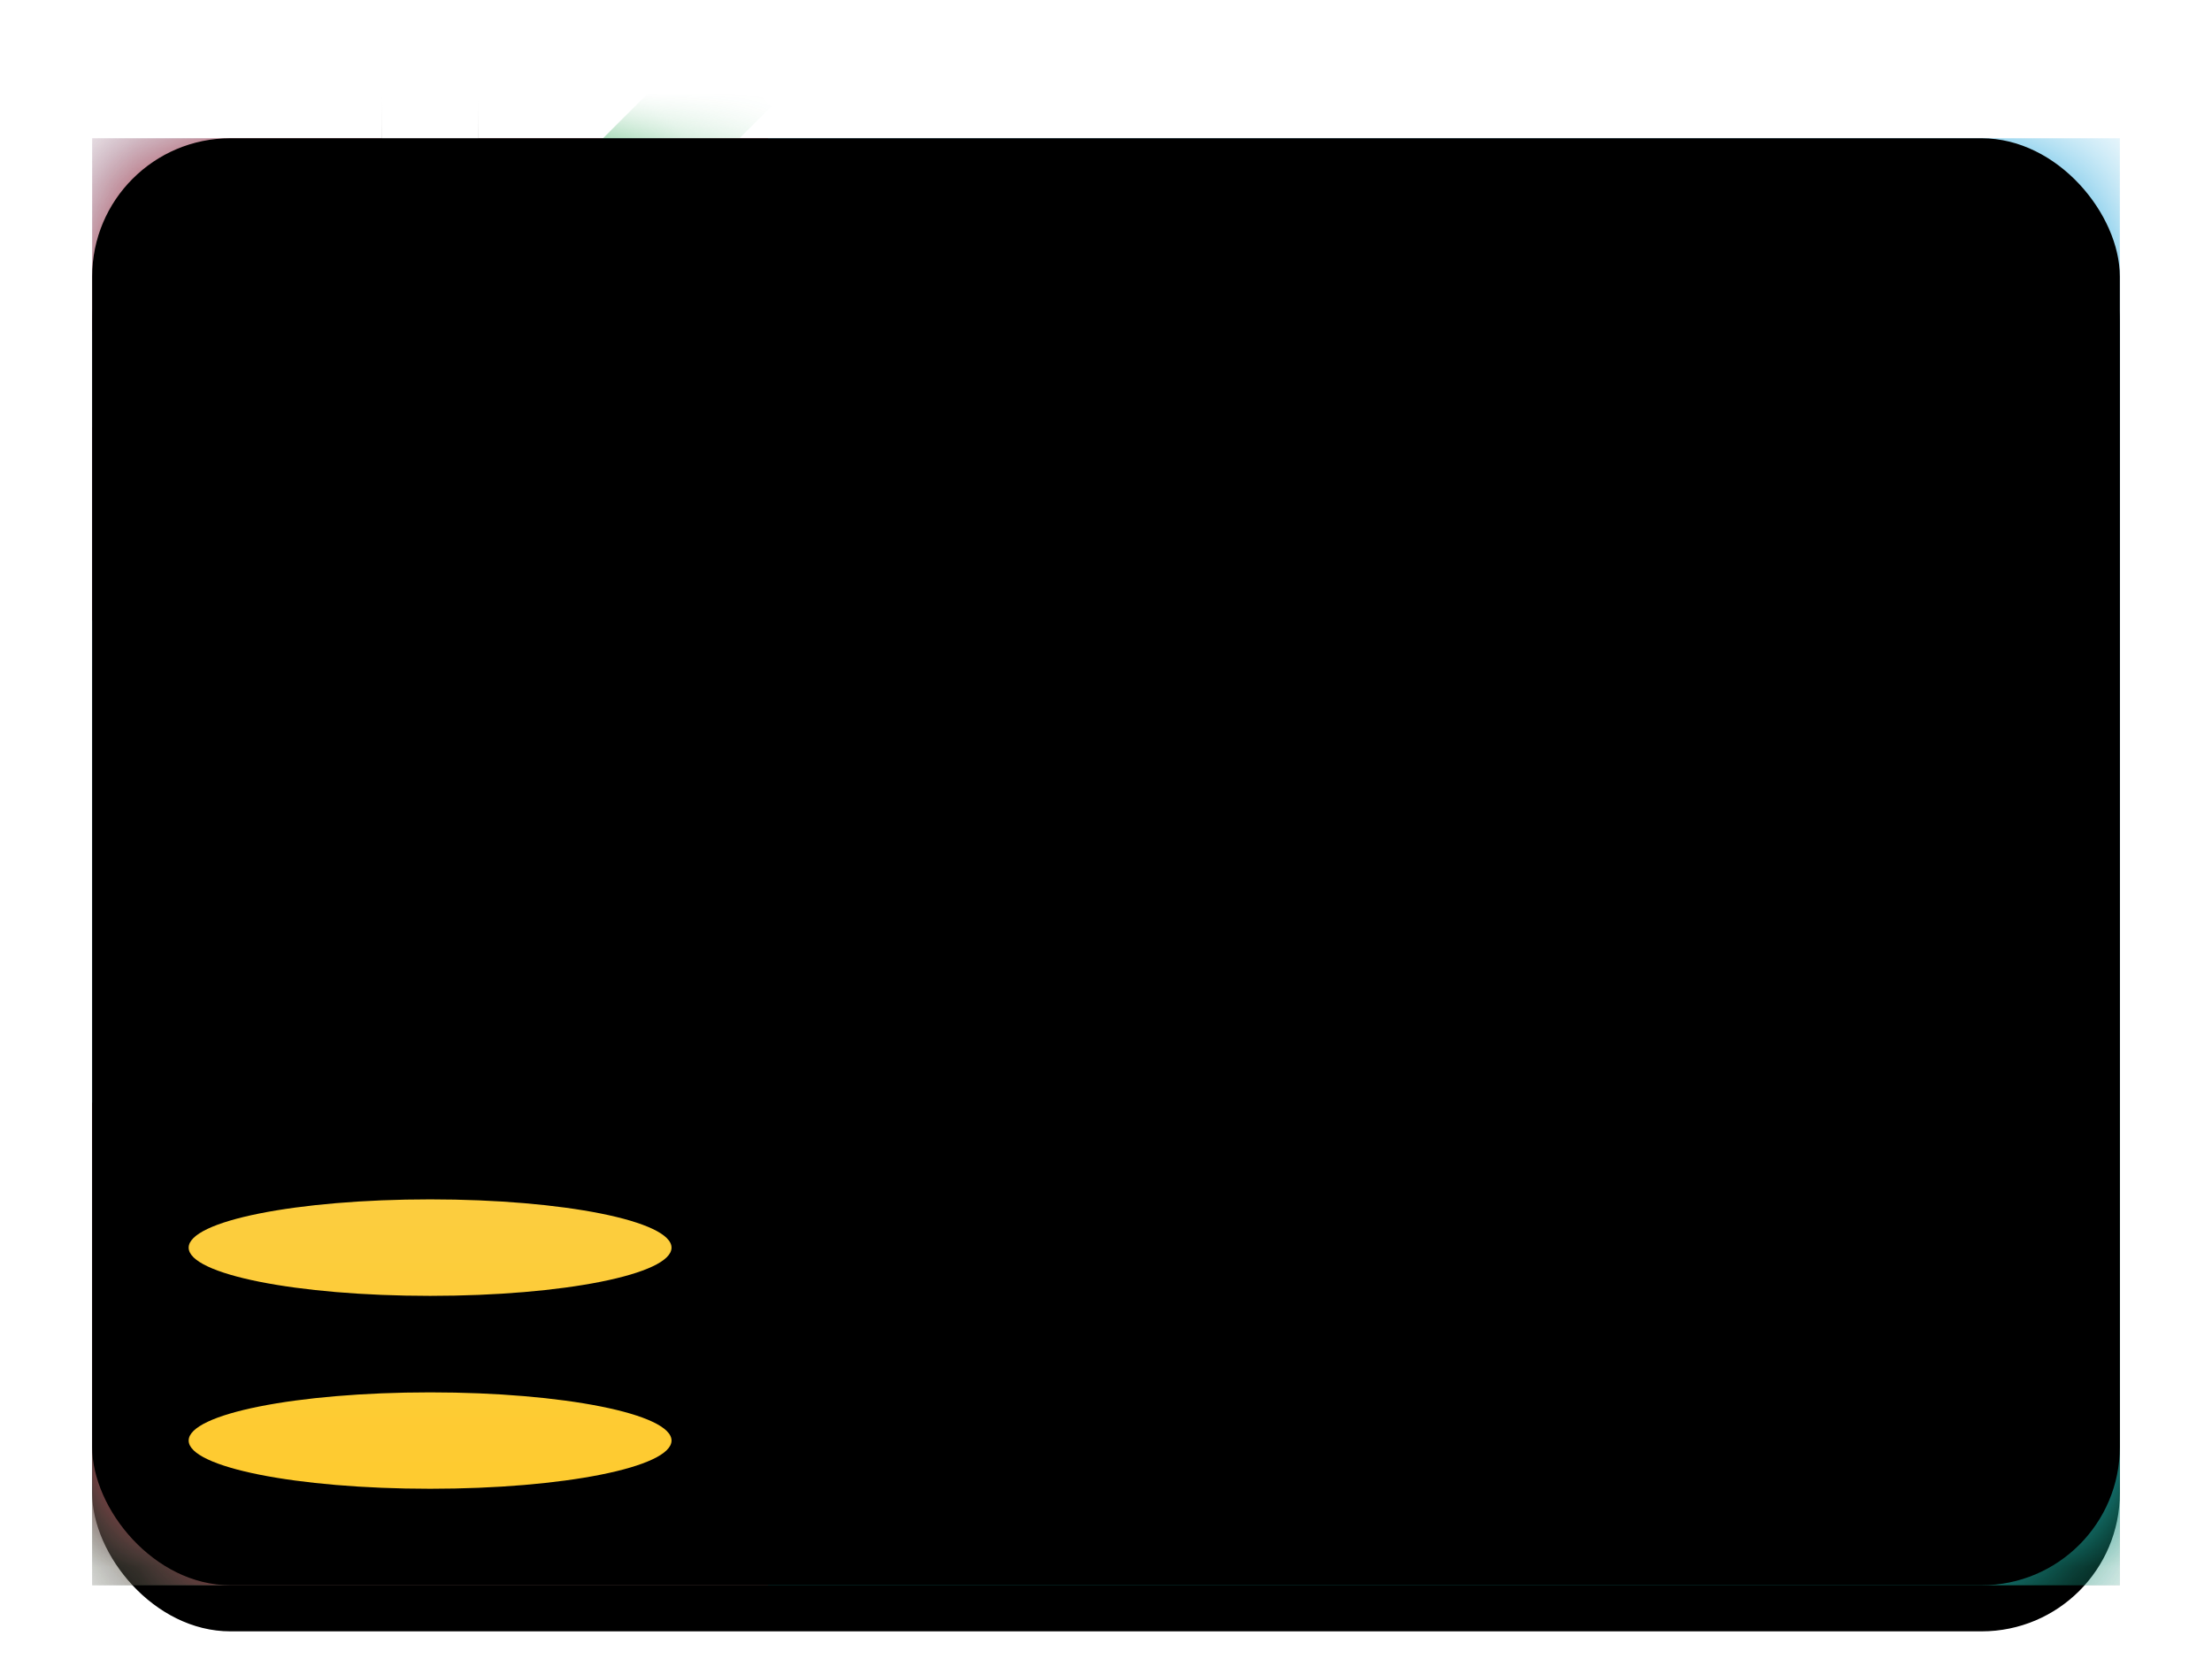 <svg width="24" height="18" viewBox="0 0 24 18" xmlns="http://www.w3.org/2000/svg" xmlns:xlink="http://www.w3.org/1999/xlink"><title>PM</title><defs><filter x="-50%" y="-50%" width="200%" height="200%" filterUnits="objectBoundingBox" id="a"><feOffset dy=".5" in="SourceAlpha" result="shadowOffsetOuter1"/><feGaussianBlur stdDeviation=".5" in="shadowOffsetOuter1" result="shadowBlurOuter1"/><feColorMatrix values="0 0 0 0 0 0 0 0 0 0 0 0 0 0 0 0 0 0 0.16 0" in="shadowBlurOuter1" result="shadowMatrixOuter1"/><feMerge><feMergeNode in="shadowMatrixOuter1"/><feMergeNode in="SourceGraphic"/></feMerge></filter><rect id="b" width="22" height="15.7" rx="1.5"/><filter x="-50%" y="-50%" width="200%" height="200%" filterUnits="objectBoundingBox" id="c"><feOffset dy=".5" in="SourceAlpha" result="shadowOffsetOuter1"/><feGaussianBlur stdDeviation=".5" in="shadowOffsetOuter1" result="shadowBlurOuter1"/><feColorMatrix values="0 0 0 0 0 0 0 0 0 0 0 0 0 0 0 0 0 0 0.16 0" in="shadowBlurOuter1"/></filter><linearGradient x1="50%" y1="0%" x2="50%" y2="100%" id="g"><stop stop-color="#128F15" offset="0%"/><stop stop-color="#0F7F12" offset="100%"/></linearGradient><path id="f" d="M0 10.467h22V15.7H0z"/><filter x="-50%" y="-50%" width="200%" height="200%" filterUnits="objectBoundingBox" id="e"><feMorphology radius=".25" operator="dilate" in="SourceAlpha" result="shadowSpreadOuter1"/><feOffset in="shadowSpreadOuter1" result="shadowOffsetOuter1"/><feColorMatrix values="0 0 0 0 0 0 0 0 0 0 0 0 0 0 0 0 0 0 0.06 0" in="shadowOffsetOuter1"/></filter><linearGradient x1="50%" y1="0%" x2="50%" y2="100%" id="h"><stop stop-color="#26A7DD" offset="0%"/><stop stop-color="#1B94C6" offset="100%"/></linearGradient><linearGradient x1="50%" y1="0%" x2="50%" y2="100%" id="k"><stop stop-color="#FCCD3F" offset="0%"/><stop stop-color="#FFCE2F" offset="100%"/></linearGradient><path d="M18.15 6.729c1.077-.265 1.755-.335 1.755.598 0 1.734-2.345 3.14-5.238 3.14-2.893 0-5.238-1.406-5.238-3.14 0-.933.677-.863 1.754-.598a4.302 4.302 0 0 1-.17-.588c-.3-1.414.145-2.706.994-2.887.849-.18 1.78.82 2.08 2.233.142.667.119 1.306-.035 1.815a7.775 7.775 0 0 0 1.23 0c-.154-.509-.178-1.148-.036-1.815.3-1.413 1.232-2.413 2.08-2.233.85.18 1.294 1.473.994 2.887-.044.205-.101.402-.17.588z" id="j"/><filter x="-50%" y="-50%" width="200%" height="200%" filterUnits="objectBoundingBox" id="i"><feOffset dy=".5" in="SourceAlpha" result="shadowOffsetOuter1"/><feColorMatrix values="0 0 0 0 0 0 0 0 0 0 0 0 0 0 0 0 0 0 0.06 0" in="shadowOffsetOuter1"/></filter><linearGradient x1="50%" y1="0%" x2="50%" y2="100%" id="m"><stop stop-color="#F13533" offset="0%"/><stop stop-color="#D82A28" offset="100%"/></linearGradient><path id="l" d="M0 0h7.333v5.233H0z"/><linearGradient x1="82.842%" y1="18.137%" x2="20.426%" y2="78.479%" id="n"><stop stop-color="#2AA954" offset="0%"/><stop stop-color="#219447" offset="100%"/></linearGradient><path d="M4.19 2.093v-3.14H3.143v3.14H0V3.14h3.143v3.14H4.19V3.14h3.143V2.093H4.19z" id="q"/><filter x="-50%" y="-50%" width="200%" height="200%" filterUnits="objectBoundingBox" id="p"><feMorphology radius=".25" operator="dilate" in="SourceAlpha" result="shadowSpreadOuter1"/><feOffset in="shadowSpreadOuter1" result="shadowOffsetOuter1"/><feColorMatrix values="0 0 0 0 0 0 0 0 0 0 0 0 0 0 0 0 0 0 0.06 0" in="shadowOffsetOuter1"/></filter><path id="s" d="M0 5.233h7.333v5.233H0z"/><filter x="-50%" y="-50%" width="200%" height="200%" filterUnits="objectBoundingBox" id="r"><feOffset dy=".5" in="SourceAlpha" result="shadowOffsetOuter1"/><feColorMatrix values="0 0 0 0 0 0 0 0 0 0 0 0 0 0 0 0 0 0 0.06 0" in="shadowOffsetOuter1"/></filter><linearGradient x1="50%" y1="0%" x2="50%" y2="100%" id="t"><stop stop-color="#262626" offset="0%"/><stop stop-color="#0C0C0C" offset="100%"/></linearGradient><linearGradient x1="50%" y1="0%" x2="50%" y2="100%" id="u"><stop stop-color="#D7171C" offset="0%"/><stop stop-color="#C60E13" offset="100%"/></linearGradient><rect id="v" width="22" height="15.7" rx="1.5"/><filter x="-50%" y="-50%" width="200%" height="200%" filterUnits="objectBoundingBox" id="w"><feOffset dy="-.5" in="SourceAlpha" result="shadowOffsetInner1"/><feComposite in="shadowOffsetInner1" in2="SourceAlpha" operator="arithmetic" k2="-1" k3="1" result="shadowInnerInner1"/><feColorMatrix values="0 0 0 0 0 0 0 0 0 0 0 0 0 0 0 0 0 0 0.04 0" in="shadowInnerInner1" result="shadowMatrixInner1"/><feOffset dy=".5" in="SourceAlpha" result="shadowOffsetInner2"/><feComposite in="shadowOffsetInner2" in2="SourceAlpha" operator="arithmetic" k2="-1" k3="1" result="shadowInnerInner2"/><feColorMatrix values="0 0 0 0 1 0 0 0 0 1 0 0 0 0 1 0 0 0 0.12 0" in="shadowInnerInner2" result="shadowMatrixInner2"/><feMerge><feMergeNode in="shadowMatrixInner1"/><feMergeNode in="shadowMatrixInner2"/></feMerge></filter><linearGradient x1="50%" y1="0%" x2="50%" y2="100%" id="x"><stop stop-color="#FCCD3F" offset="0%"/><stop stop-color="#FECB2F" offset="100%"/></linearGradient></defs><g filter="url(#a)" transform="translate(1 1)" fill="none" fill-rule="evenodd"><mask id="d" fill="#fff"><use xlink:href="#b"/></mask><use fill="#000" filter="url(#c)" xlink:href="#b"/><g mask="url(#d)"><use fill="#000" filter="url(#e)" xlink:href="#f"/><use fill="url(#g)" xlink:href="#f"/></g><path fill="url(#h)" mask="url(#d)" d="M0 15.7h22V0H0z"/><g mask="url(#d)"><use fill="#000" filter="url(#i)" xlink:href="#j"/><use fill="url(#k)" xlink:href="#j"/></g><path stroke="#fff" stroke-linecap="round" stroke-linejoin="round" mask="url(#d)" d="M10.476 12.037l2.095 1.046 2.096-1.046 2.095 1.046 2.095-1.046"/><g mask="url(#d)"><mask id="o" fill="#fff"><use xlink:href="#l"/></mask><use fill="url(#m)" xlink:href="#l"/><path d="M4.19 2.093v-4.186H3.143v4.186h-4.19V3.14h4.19v4.187H4.19V3.14h4.191V2.093h-4.19z" fill="url(#n)" mask="url(#o)" transform="rotate(-45 3.667 2.617)"/><g mask="url(#o)"><use fill="#000" filter="url(#p)" xlink:href="#q"/><use fill="#fff" xlink:href="#q"/></g></g><g mask="url(#d)"><use fill="#000" filter="url(#r)" xlink:href="#s"/><use fill="#fff" xlink:href="#s"/></g><path d="M1.571 7.327a.524.524 0 1 1 0-1.047.524.524 0 0 1 0 1.047zm2.096 0a.524.524 0 1 1 0-1.047.524.524 0 0 1 0 1.047zm2.095 0a.524.524 0 1 1 0-1.047.524.524 0 0 1 0 1.047zM4.714 9.42a.524.524 0 1 1 0-1.047.524.524 0 0 1 0 1.047zm-2.095 0a.524.524 0 1 1 0-1.047.524.524 0 0 1 0 1.047z" fill="url(#t)" mask="url(#d)"/><path fill="url(#u)" mask="url(#d)" d="M0 10.467h7.333V15.7H0z"/><use filter="url(#w)" xlink:href="#v" fill="#000"/><path d="M3.667 12.56c-1.447 0-2.62-.234-2.62-.523 0-.29 1.173-.524 2.62-.524 1.446 0 2.619.235 2.619.524 0 .289-1.173.523-2.62.523zm0 2.093c-1.447 0-2.62-.234-2.62-.523 0-.289 1.173-.523 2.62-.523 1.446 0 2.619.234 2.619.523 0 .289-1.173.523-2.62.523z" fill="url(#x)"/></g></svg>